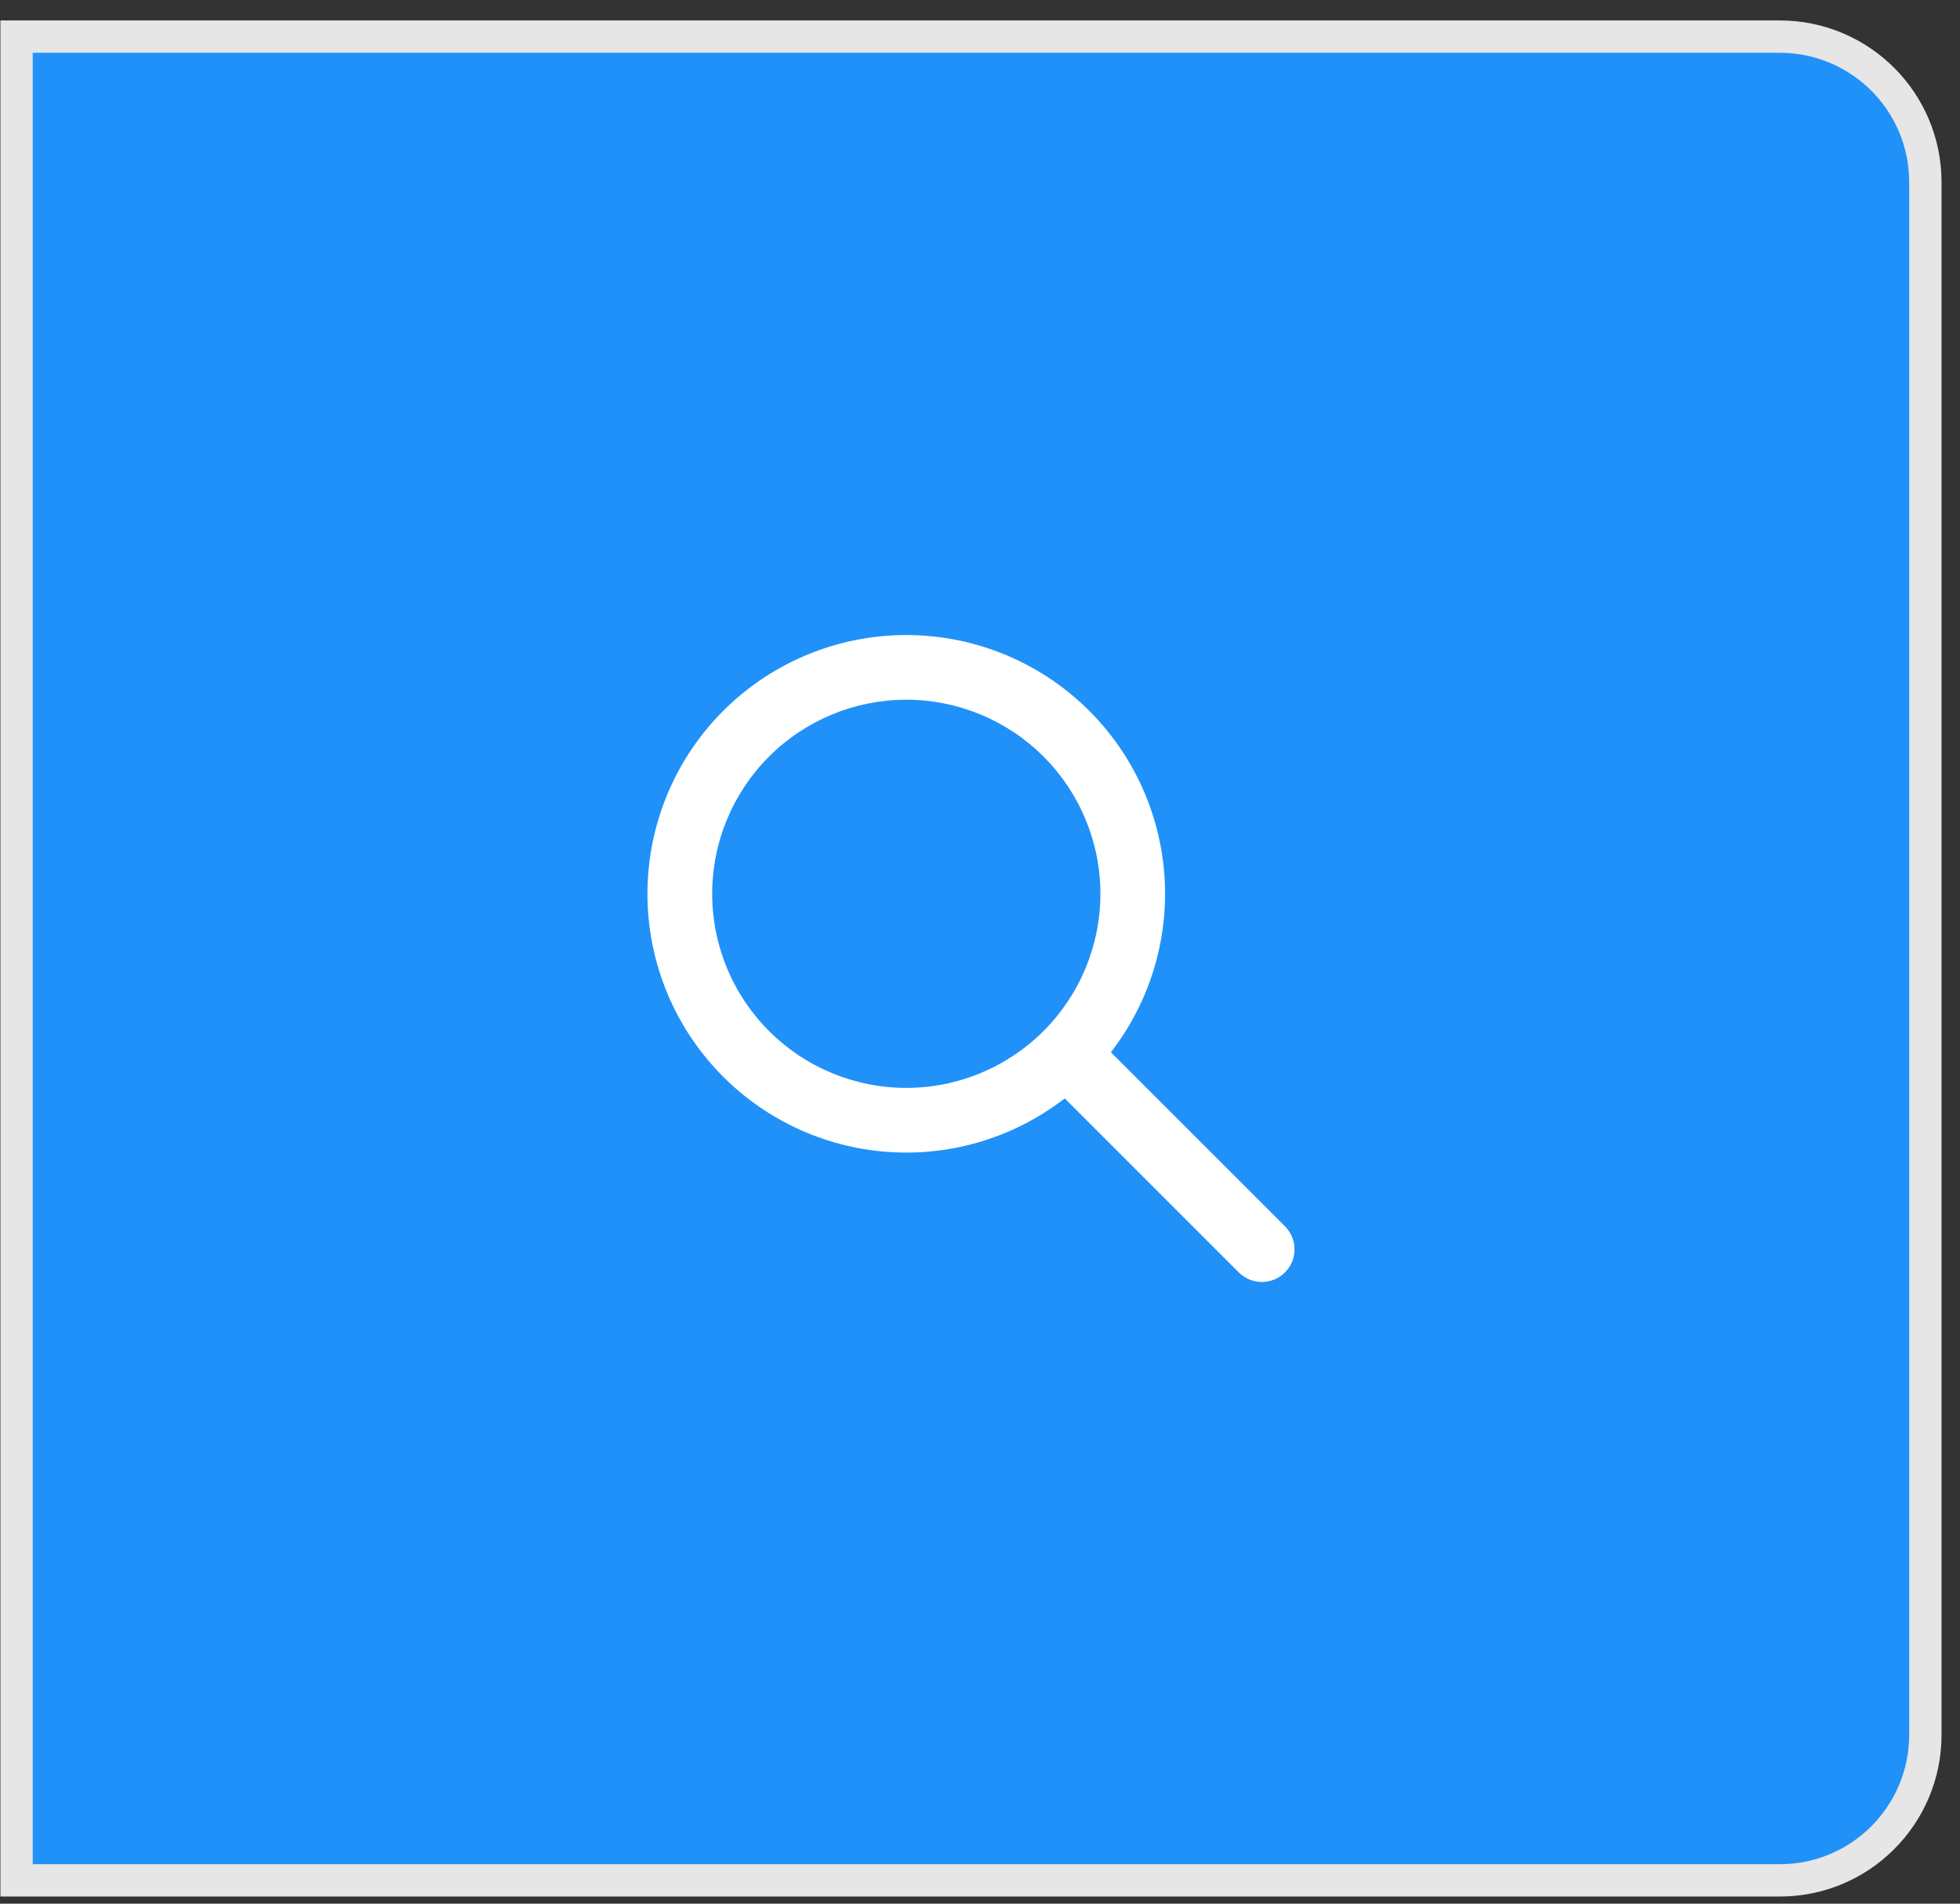 <svg width="70" height="68" viewBox="0 0 70 68" fill="none" xmlns="http://www.w3.org/2000/svg">
<rect x="0" y="0" width="70" height="68" fill="#333333" stroke="none"/>
<g id="btn">
<path d="M0.592 1.308H63.564C66.436 1.308 68.763 3.636 68.763 6.507V61.968C68.763 64.84 66.436 67.168 63.564 67.168H0.592V1.308Z" fill="#2091F9"/>
<path id="Vector" fill-rule="evenodd" clip-rule="evenodd" d="M39.675 37.588L45.892 43.804C46.11 44.023 46.233 44.319 46.233 44.628C46.233 44.937 46.11 45.234 45.891 45.452C45.672 45.67 45.376 45.793 45.067 45.793C44.758 45.793 44.461 45.67 44.243 45.452L38.027 39.235C36.168 40.675 33.831 41.352 31.492 41.129C29.152 40.907 26.984 39.801 25.431 38.038C23.877 36.274 23.053 33.985 23.128 31.635C23.202 29.286 24.168 27.053 25.83 25.391C27.492 23.729 29.725 22.763 32.074 22.689C34.424 22.614 36.713 23.438 38.477 24.992C40.24 26.545 41.346 28.713 41.568 31.053C41.791 33.392 41.114 35.729 39.674 37.588H39.675ZM32.367 38.86C34.206 38.86 35.969 38.129 37.269 36.829C38.569 35.529 39.3 33.766 39.3 31.927C39.3 30.088 38.569 28.325 37.269 27.025C35.969 25.725 34.206 24.994 32.367 24.994C30.529 24.994 28.765 25.725 27.465 27.025C26.165 28.325 25.435 30.088 25.435 31.927C25.435 33.766 26.165 35.529 27.465 36.829C28.765 38.129 30.529 38.86 32.367 38.86Z" fill="white"/>
<path d="M0.592 1.308H63.564C66.436 1.308 68.763 3.636 68.763 6.507V61.968C68.763 64.84 66.436 67.168 63.564 67.168H0.592V1.308Z" stroke="#E6E6E6" stroke-width="1.155"/>
</g>
</svg>
